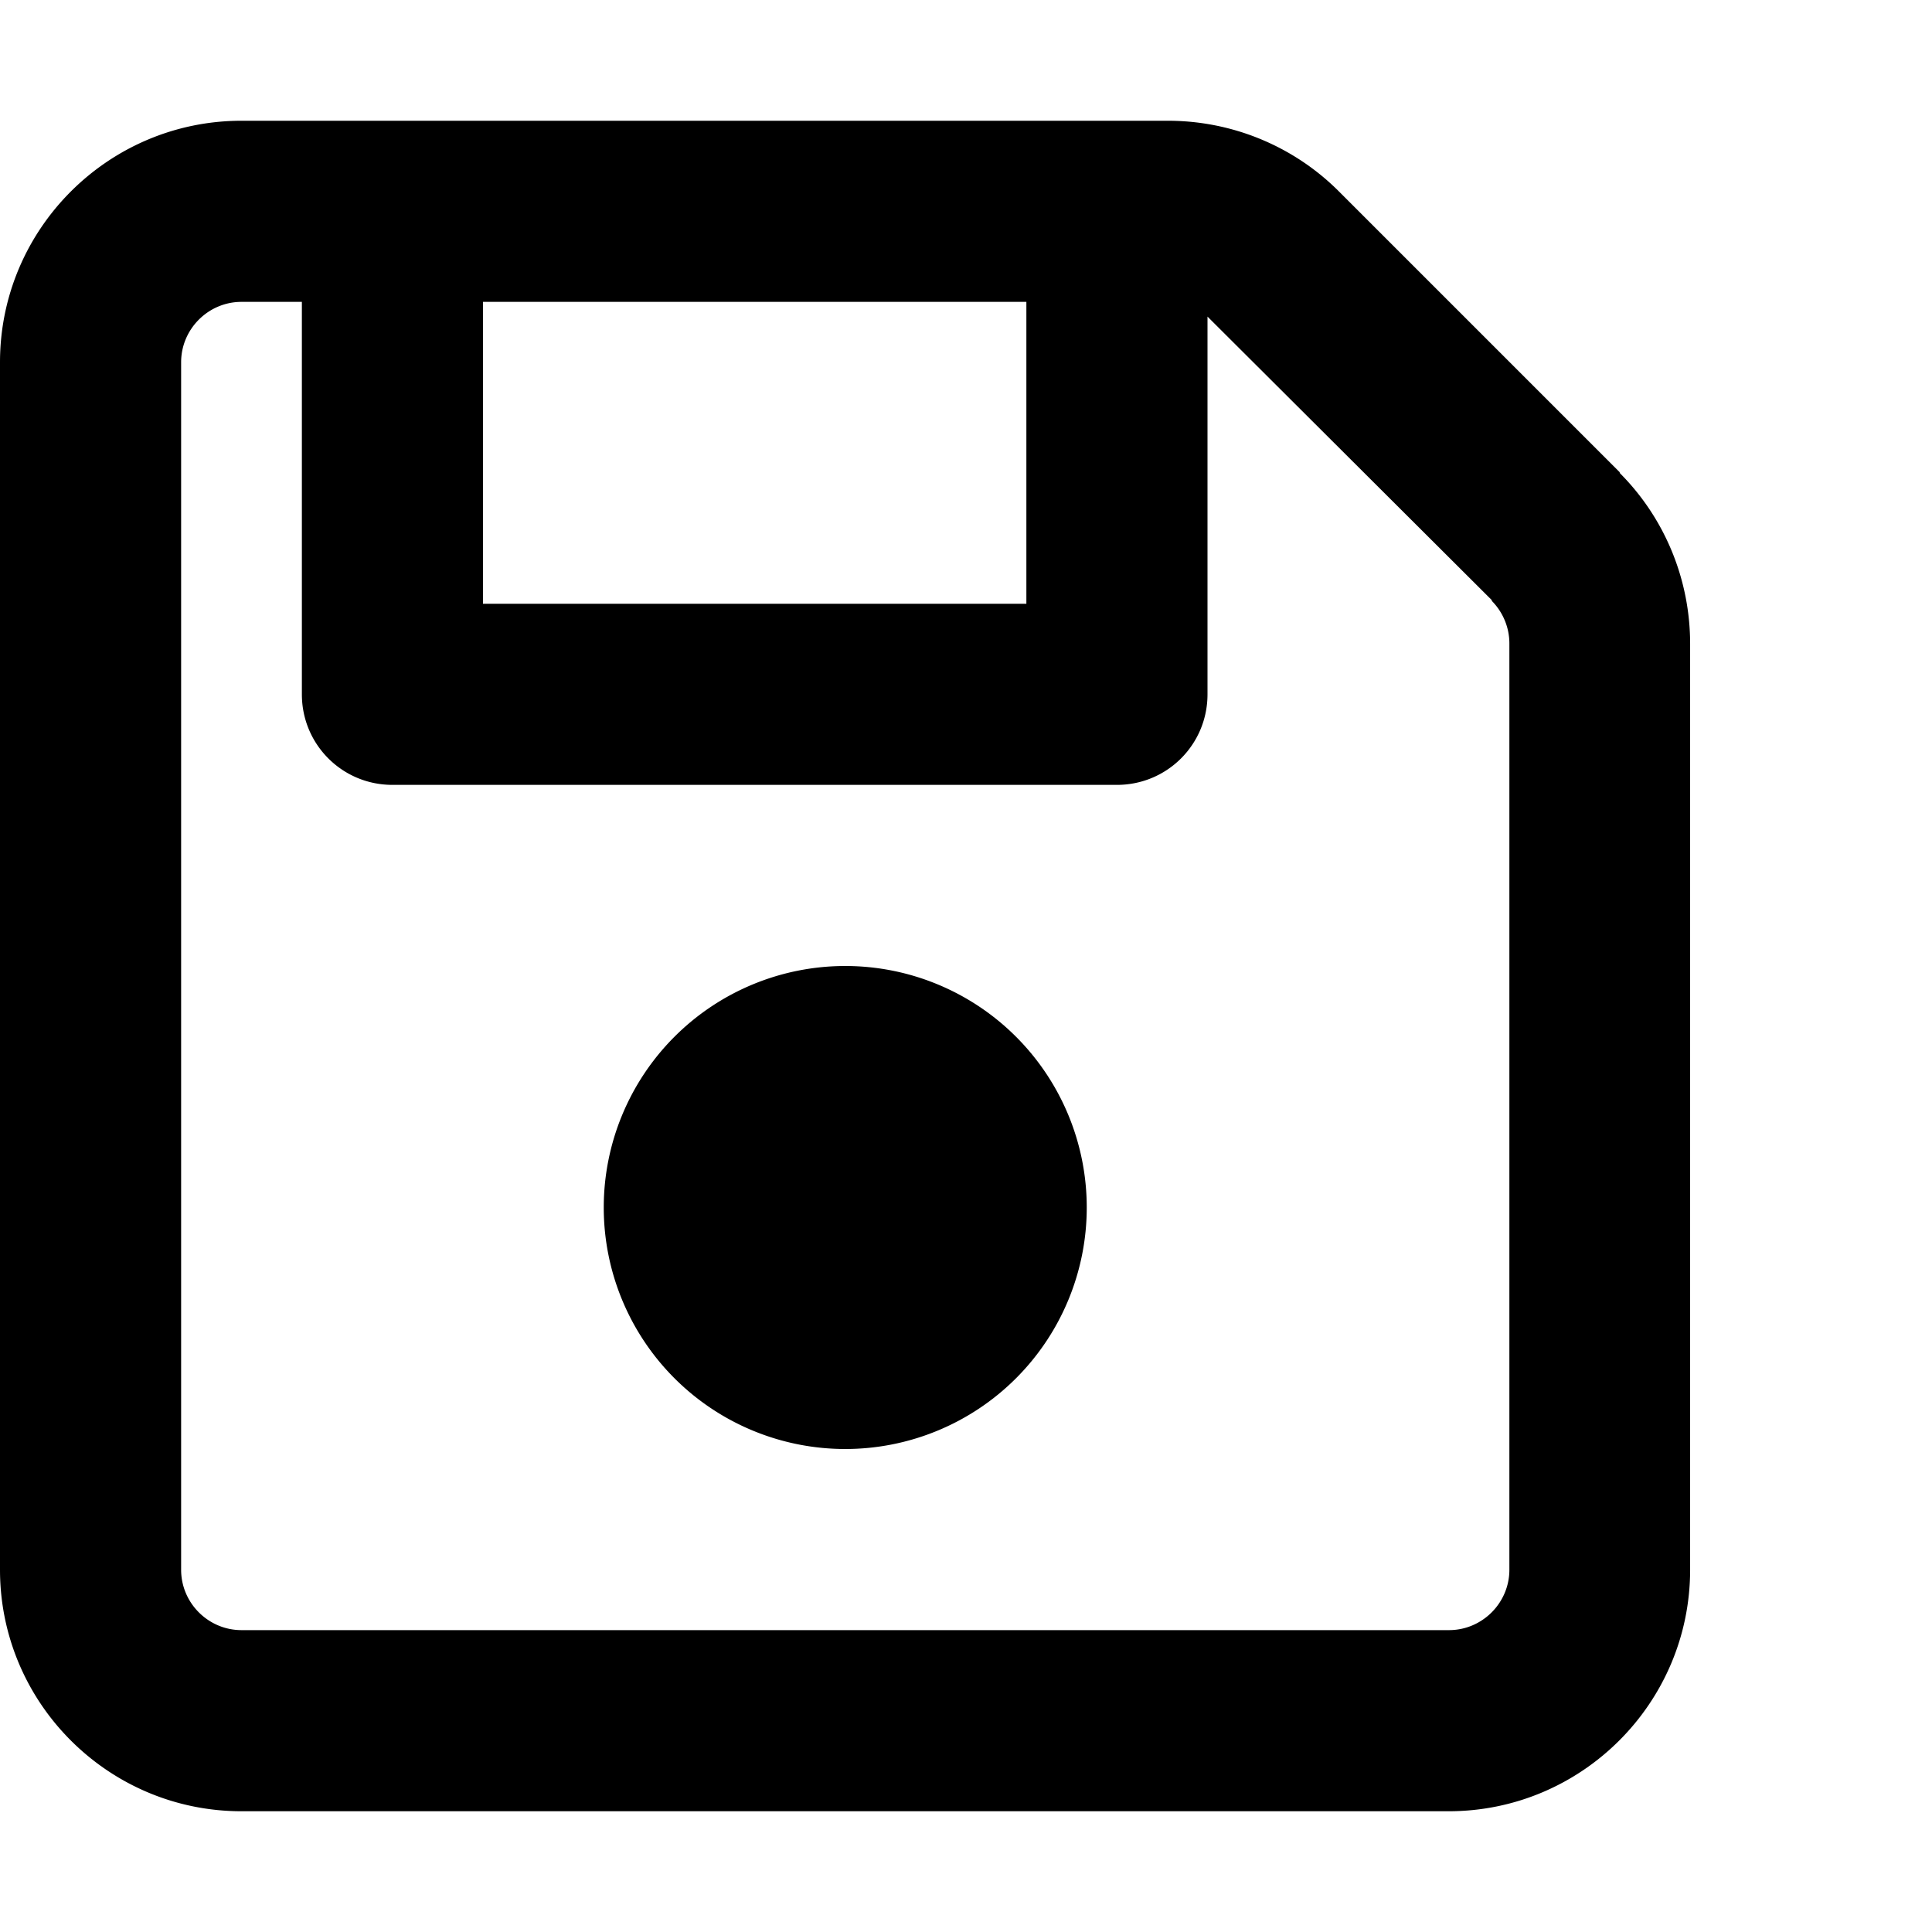 <svg xmlns="http://www.w3.org/2000/svg" version="1.1" viewBox="0 0 512 512" fill="currentColor"><path fill="currentColor" d="M48 96v320c0 8.8 7.2 16 16 16h320c8.8 0 16-7.2 16-16V170.5c0-4.2-1.7-8.3-4.7-11.3l33.9-33.9c12 12 18.7 28.3 18.7 45.3V416c0 35.3-28.7 64-64 64H64c-35.3 0-64-28.7-64-64V96c0-35.3 28.7-64 64-64h245.5c17 0 33.3 6.7 45.3 18.7l74.5 74.5l-33.9 33.9l-74.6-74.4l-.8-.8V184c0 13.3-10.7 24-24 24H104c-13.3 0-24-10.7-24-24V80H64c-8.8 0-16 7.2-16 16m80-16v80h144V80zm32 240a64 64 0 1 1 128 0a64 64 0 1 1-128 0"/></svg>